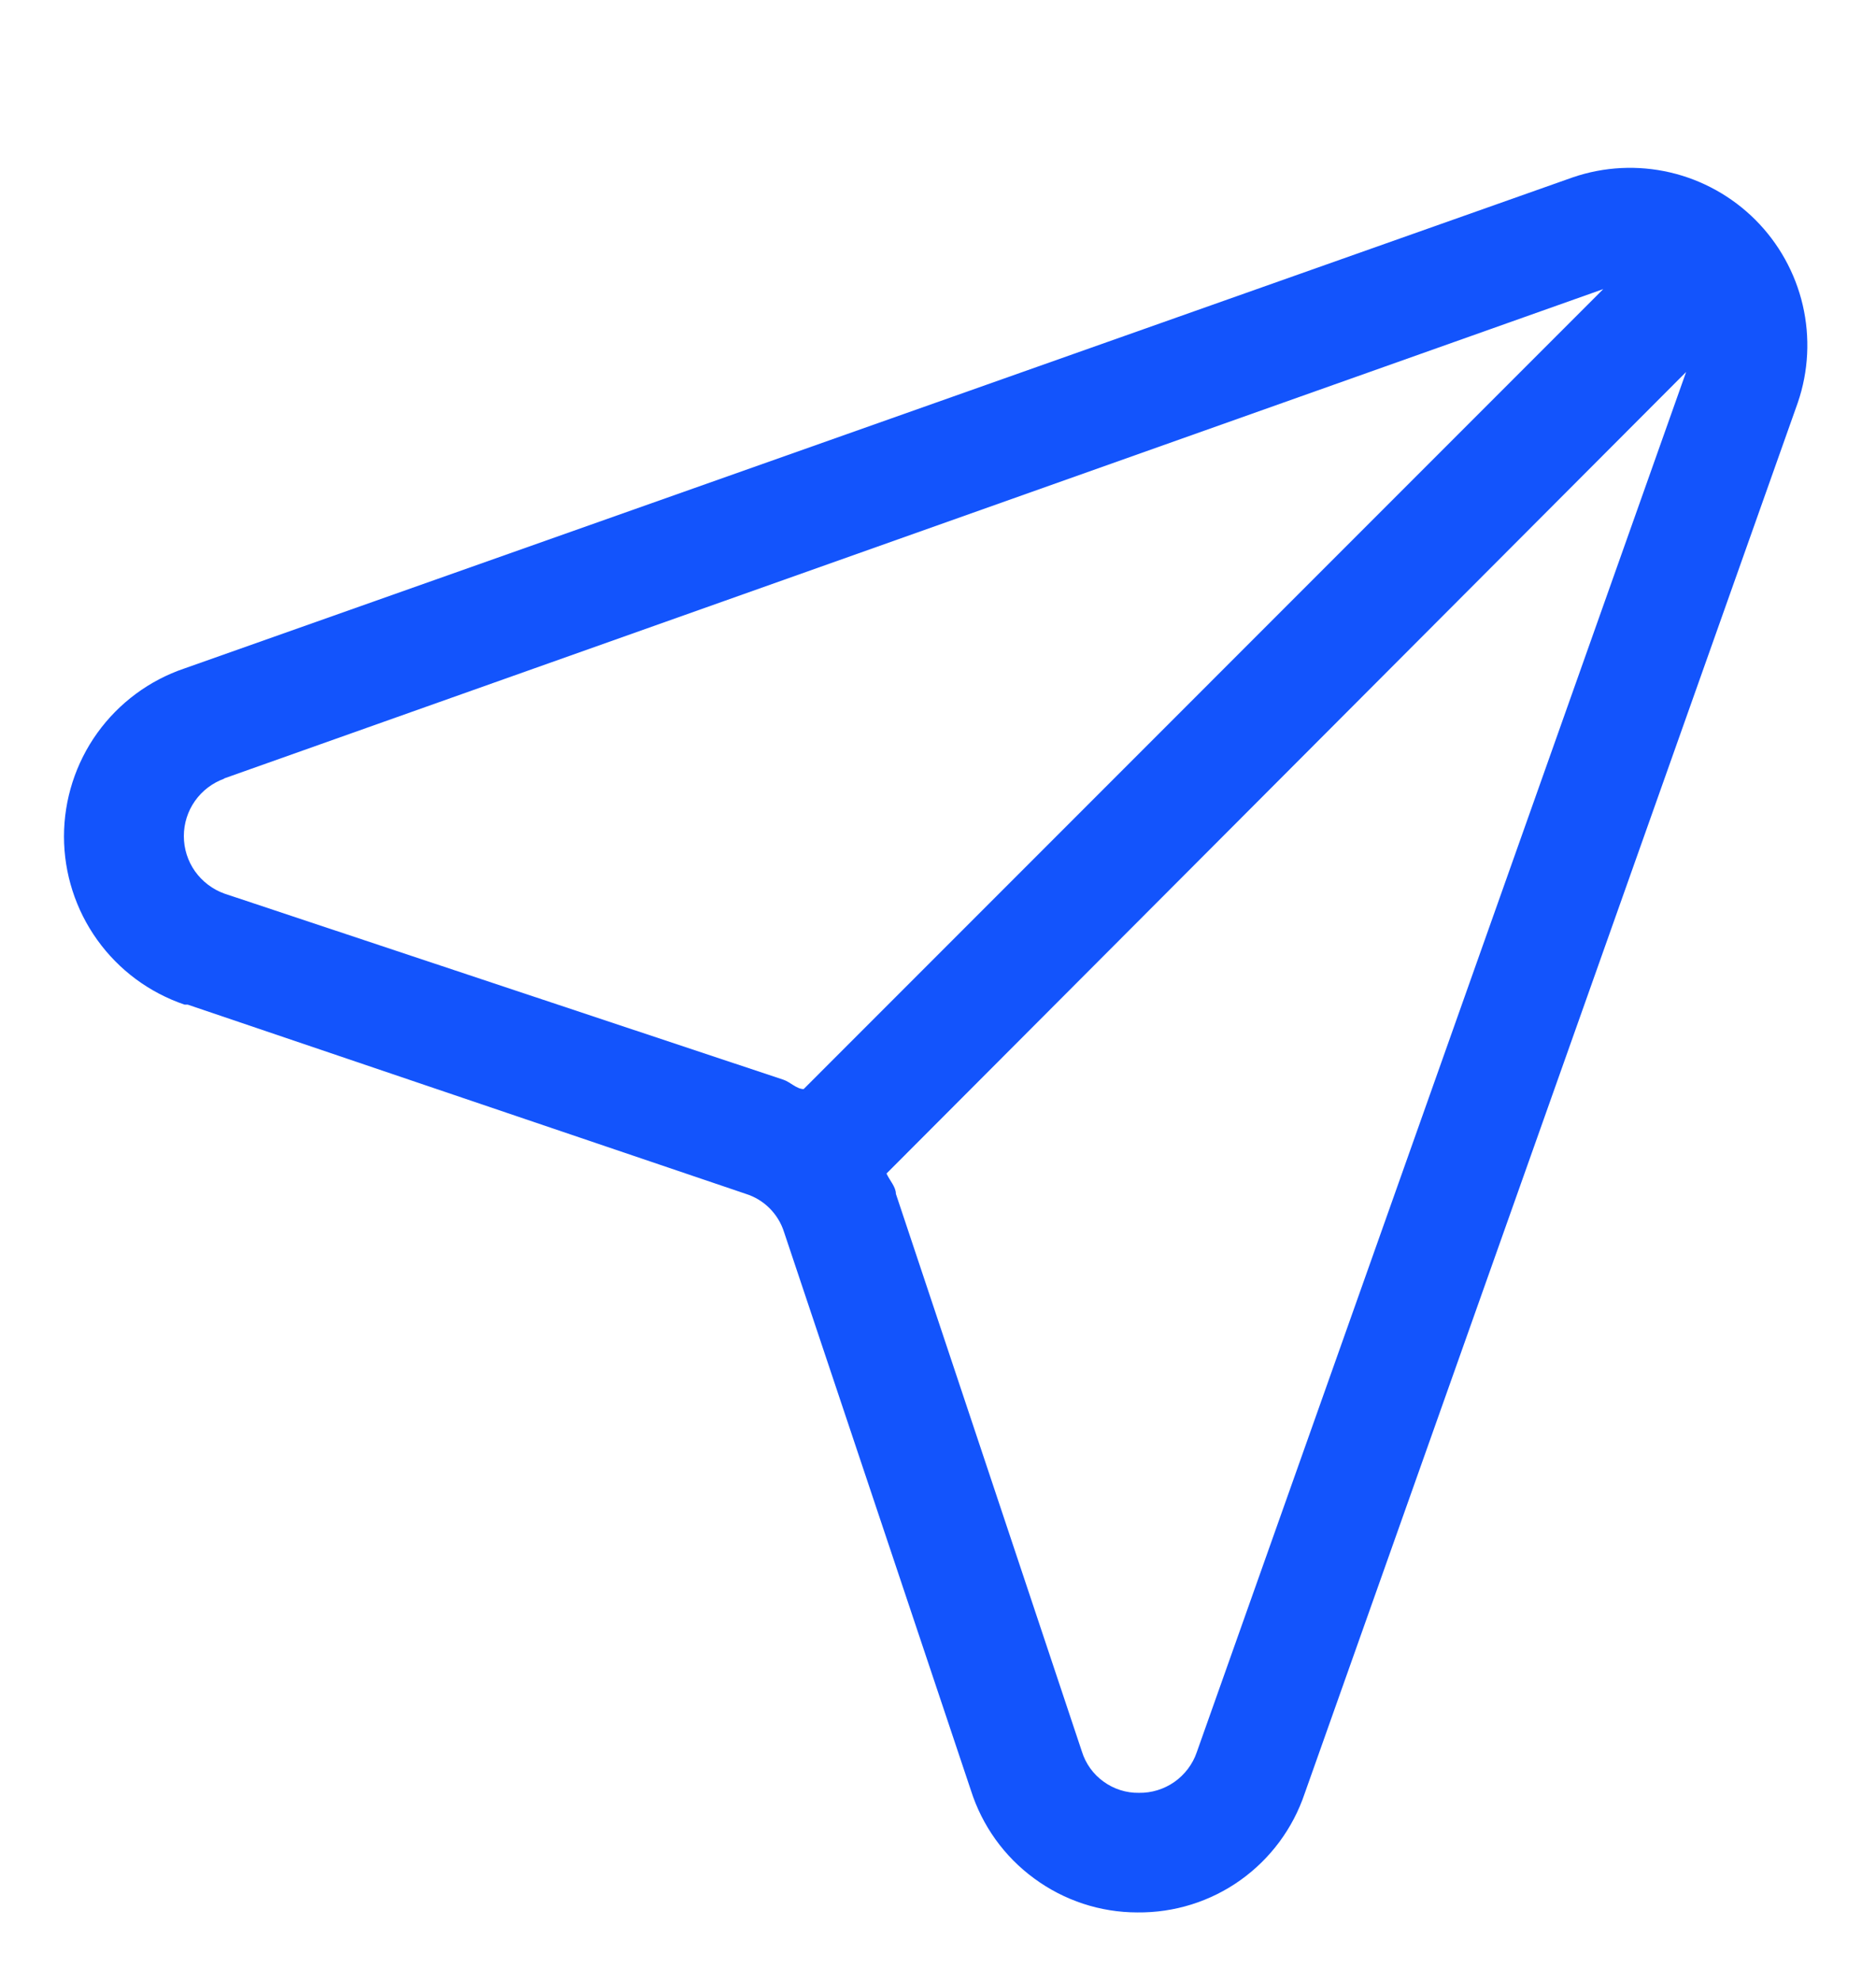 <svg width="18" height="19" viewBox="0 0 18 19" fill="none" xmlns="http://www.w3.org/2000/svg">
<path d="M1.801 9.636L7.156 11.451C7.242 11.478 7.32 11.525 7.384 11.589C7.448 11.653 7.496 11.732 7.523 11.818L9.316 17.173C9.424 17.512 9.636 17.808 9.924 18.018C10.211 18.229 10.557 18.343 10.913 18.343C11.267 18.347 11.613 18.239 11.901 18.034C12.189 17.829 12.405 17.538 12.518 17.203L17.25 3.861C17.353 3.56 17.369 3.236 17.297 2.926C17.225 2.617 17.067 2.333 16.843 2.109C16.618 1.884 16.334 1.726 16.025 1.654C15.715 1.582 15.392 1.598 15.091 1.701L1.771 6.411C1.433 6.525 1.141 6.742 0.933 7.031C0.726 7.32 0.614 7.667 0.614 8.023C0.614 8.379 0.726 8.726 0.933 9.015C1.141 9.305 1.433 9.521 1.771 9.636H1.801ZM11.483 16.806C11.444 16.921 11.368 17.021 11.269 17.091C11.169 17.161 11.05 17.198 10.928 17.196C10.806 17.198 10.687 17.16 10.588 17.088C10.489 17.017 10.416 16.915 10.38 16.798L8.596 11.451C8.596 11.383 8.536 11.323 8.506 11.256L16.178 3.568L11.483 16.806ZM2.146 7.468L15.383 2.773L7.711 10.446C7.643 10.446 7.583 10.378 7.516 10.356L2.153 8.571C2.039 8.53 1.941 8.455 1.871 8.357C1.801 8.258 1.764 8.14 1.764 8.019C1.764 7.899 1.801 7.781 1.871 7.682C1.941 7.583 2.039 7.509 2.153 7.468H2.146Z" fill="#1354FC"/>
</svg>

